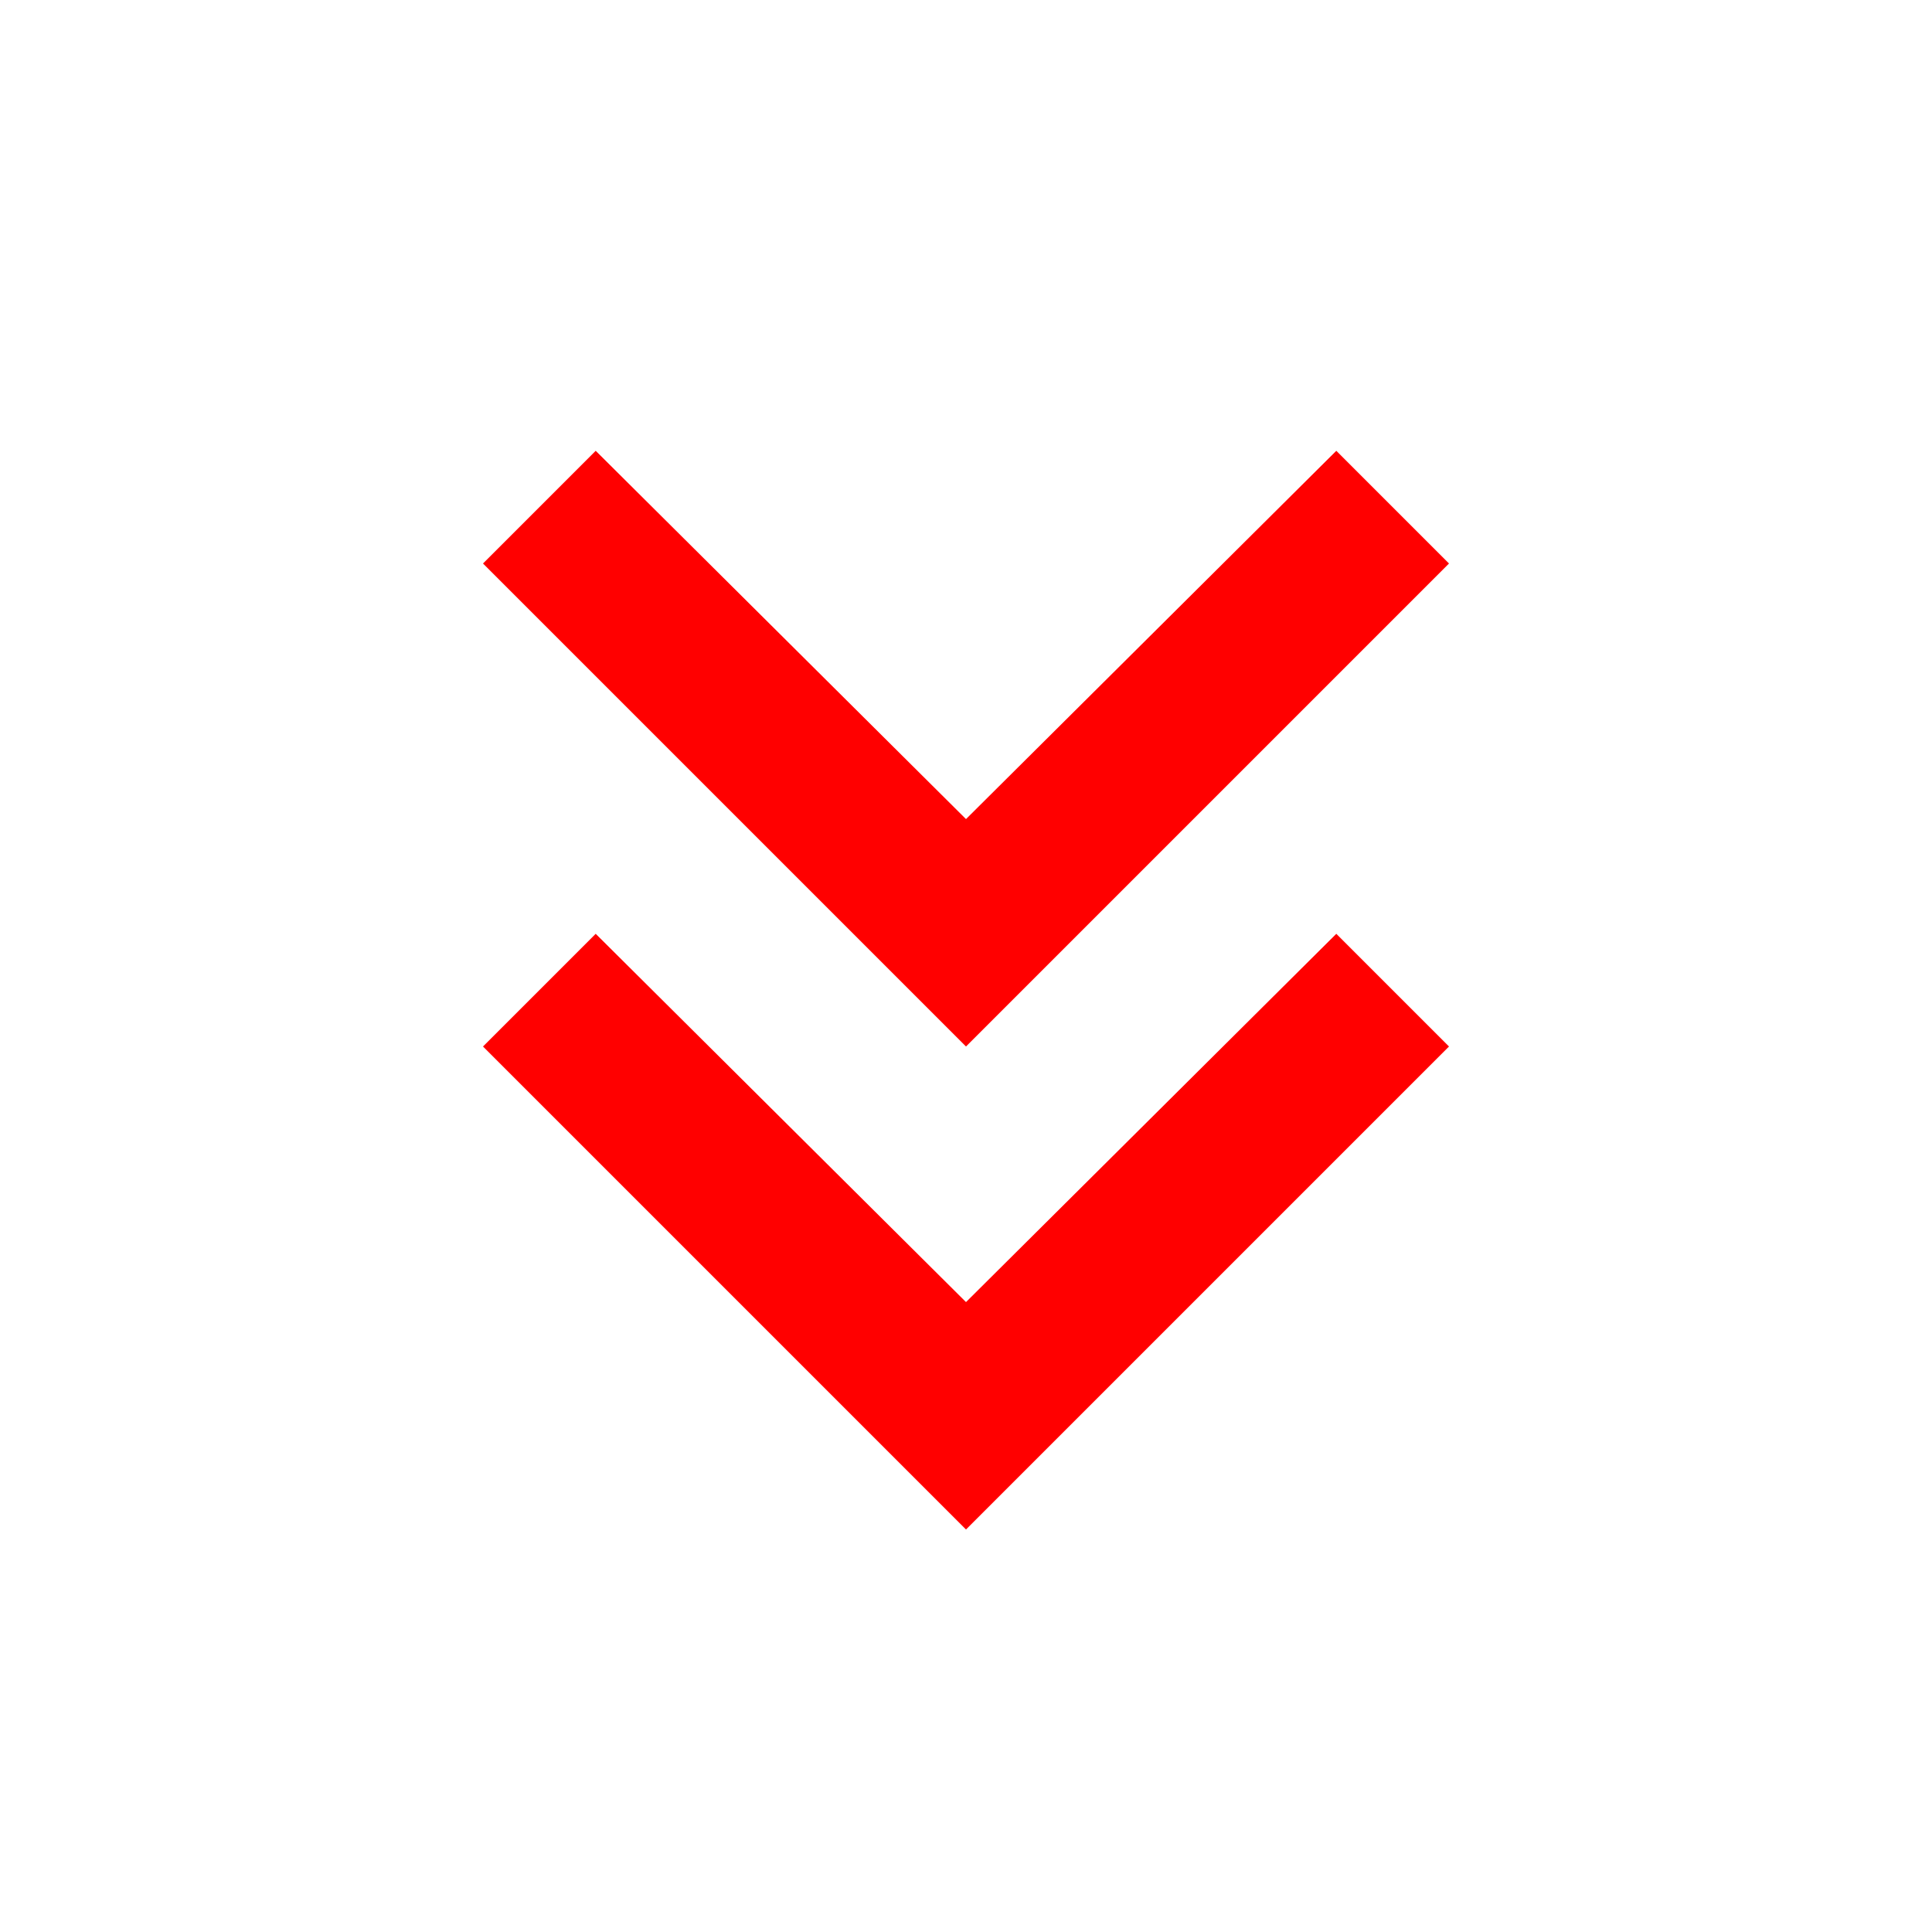 <svg xmlns="http://www.w3.org/2000/svg" height="24px" viewBox="0 -960 960 960" width="24px" fill="#FF0000"><path d="M480-200 240-440l56-56 184 183 184-183 56 56-240 240Zm0-240L240-680l56-56 184 183 184-183 56 56-240 240Z"/></svg>